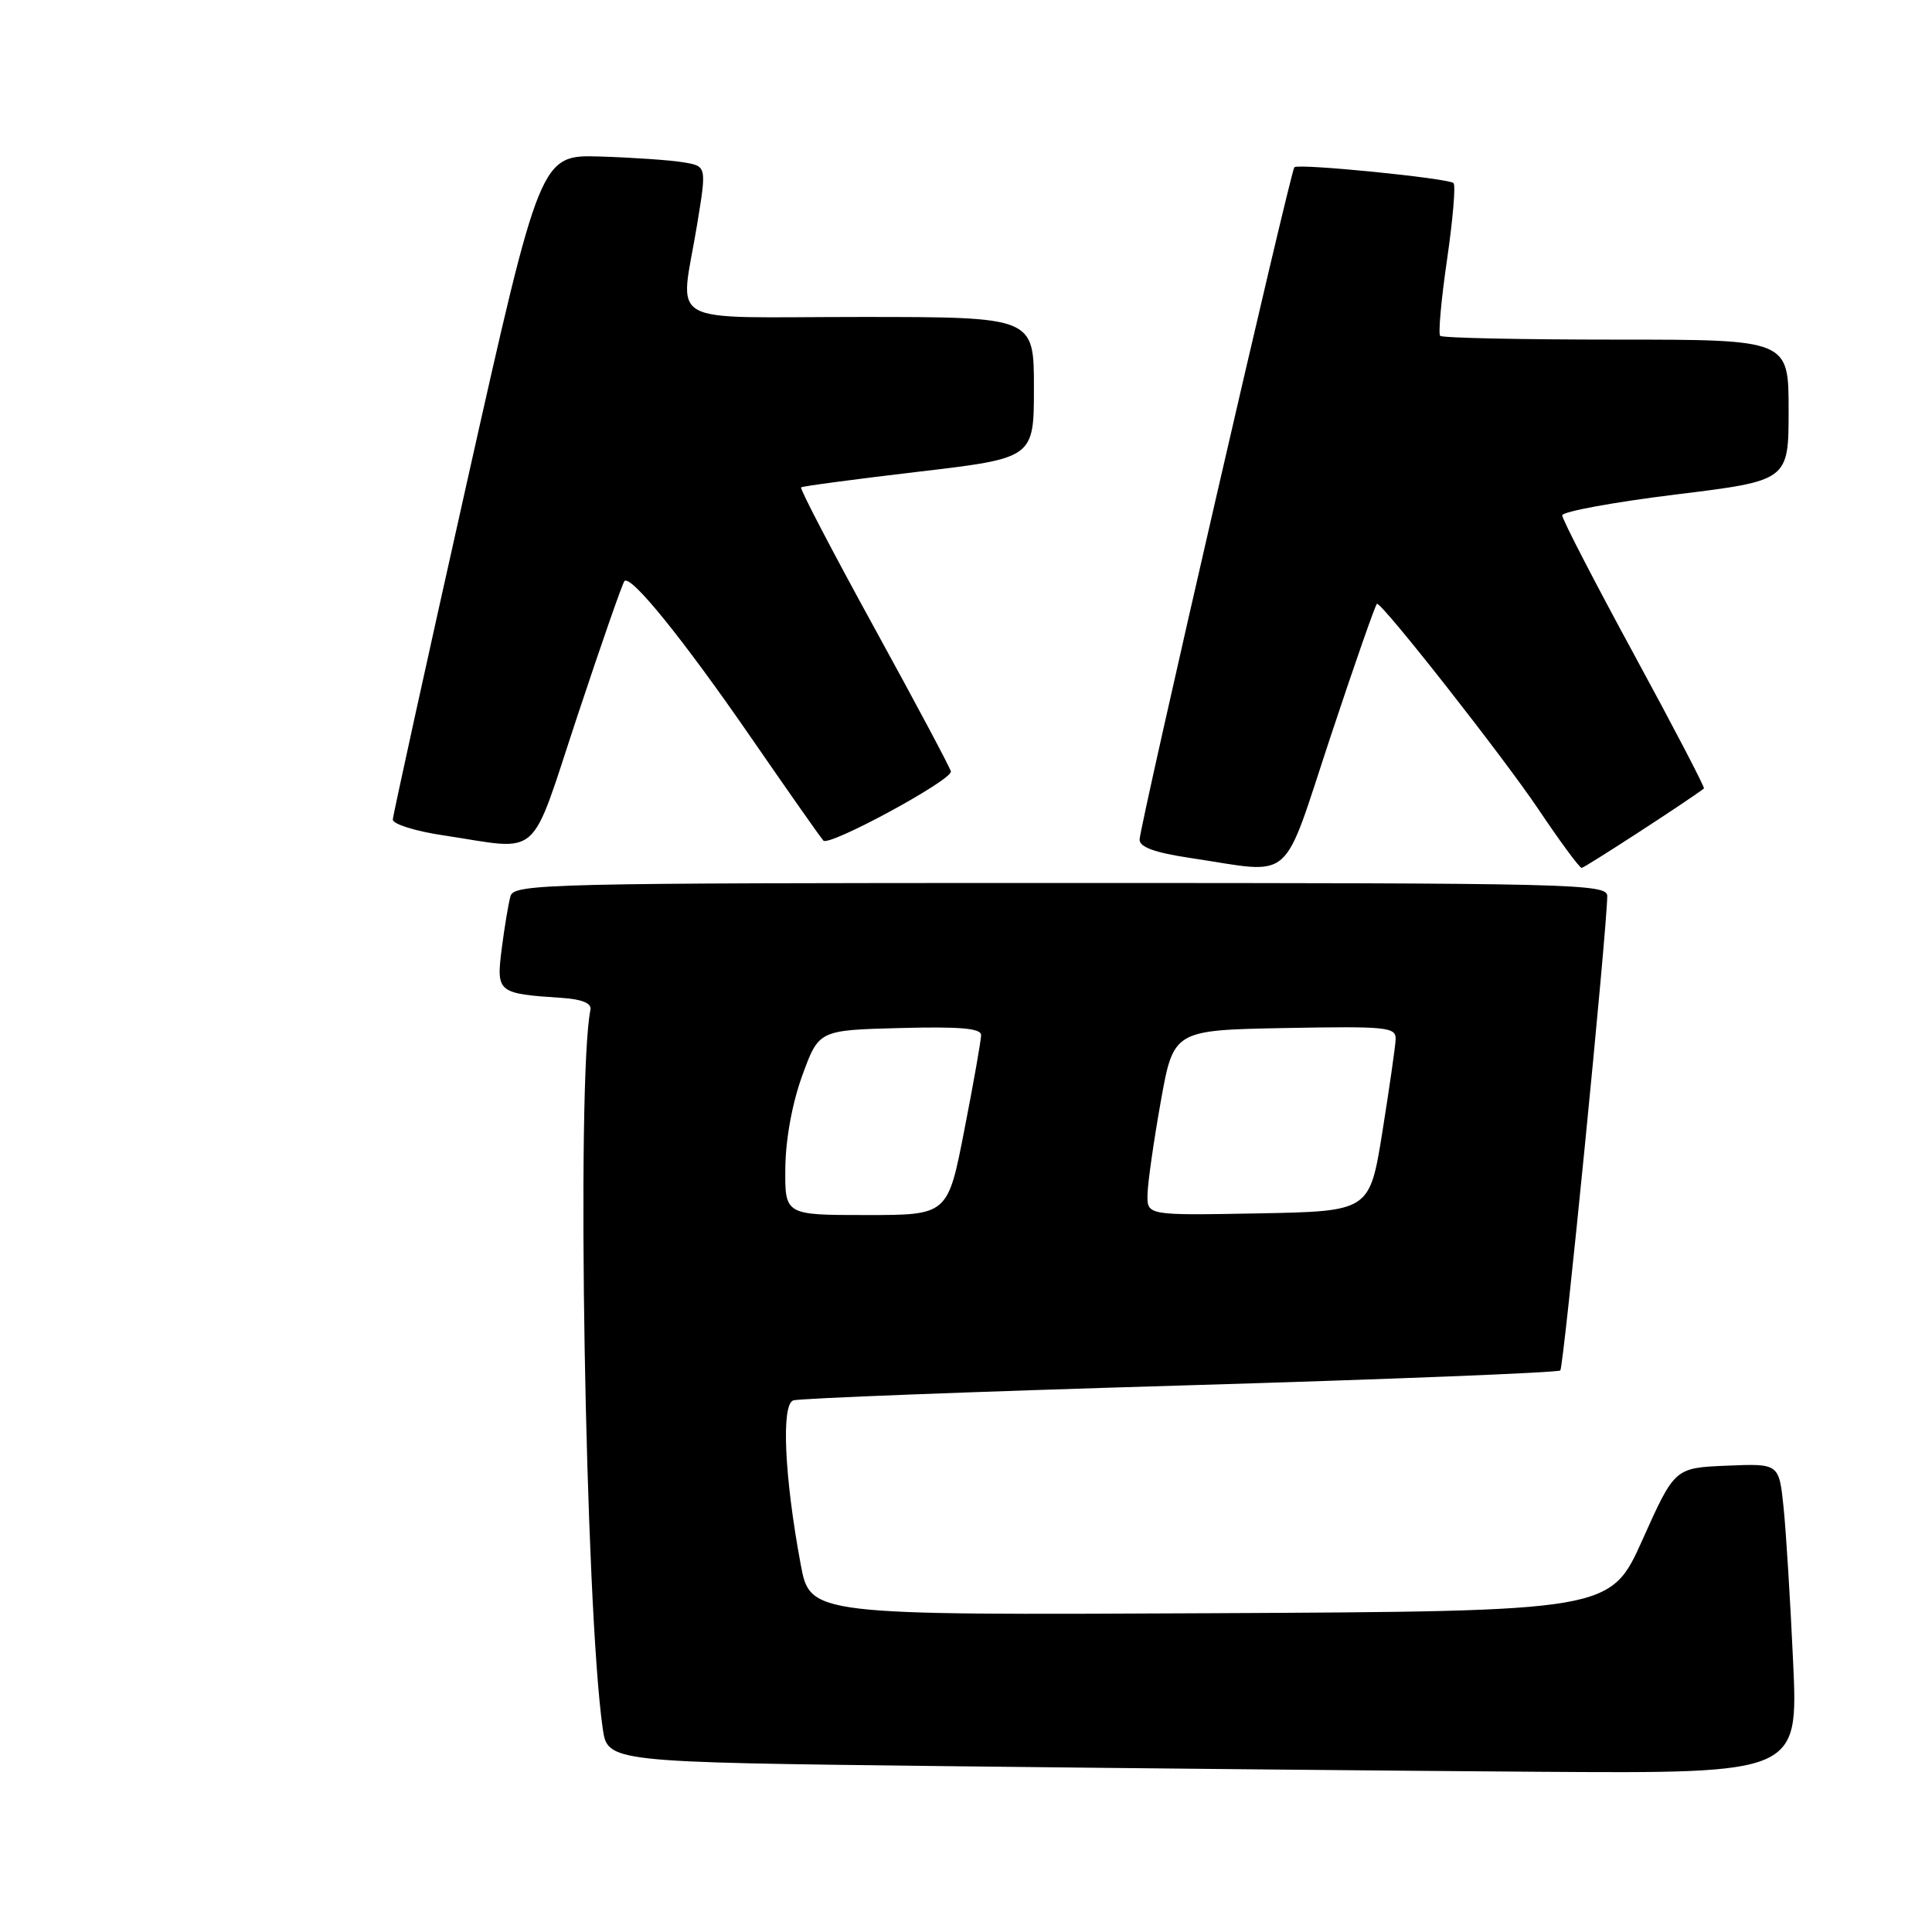 <?xml version="1.0" encoding="UTF-8" standalone="no"?>
<!DOCTYPE svg PUBLIC "-//W3C//DTD SVG 1.1//EN" "http://www.w3.org/Graphics/SVG/1.1/DTD/svg11.dtd" >
<svg xmlns="http://www.w3.org/2000/svg" xmlns:xlink="http://www.w3.org/1999/xlink" version="1.1" viewBox="0 0 256 256">
 <g >
 <path fill="currentColor"
d=" M 237.60 220.25 C 237.23 212.14 236.66 202.89 236.33 199.71 C 235.73 193.92 235.73 193.92 228.82 194.21 C 221.91 194.50 221.91 194.50 217.65 204.00 C 213.39 213.50 213.39 213.50 160.37 213.76 C 107.35 214.02 107.35 214.02 106.09 207.26 C 103.94 195.69 103.50 186.12 105.11 185.56 C 105.87 185.29 128.94 184.40 156.36 183.59 C 183.78 182.78 206.46 181.88 206.75 181.59 C 207.20 181.13 212.90 123.59 212.97 118.75 C 213.00 117.10 208.89 117.00 140.57 117.00 C 72.44 117.00 68.11 117.10 67.64 118.75 C 67.37 119.71 66.85 122.84 66.48 125.71 C 65.75 131.53 65.90 131.66 74.50 132.23 C 77.14 132.41 78.41 132.94 78.24 133.79 C 76.35 142.99 77.54 212.81 79.86 229.00 C 80.50 233.50 80.50 233.50 125.00 234.02 C 149.48 234.30 184.97 234.64 203.88 234.77 C 238.27 235.00 238.27 235.00 237.60 220.25 Z  M 176.34 97.50 C 179.53 87.88 182.29 80.00 182.46 80.00 C 183.25 80.00 199.20 100.31 203.86 107.25 C 206.72 111.51 209.29 115.00 209.58 115.00 C 209.95 115.00 223.61 106.14 225.78 104.48 C 225.94 104.37 221.77 96.38 216.53 86.74 C 211.29 77.10 207.00 68.80 207.00 68.29 C 207.00 67.79 213.75 66.55 222.00 65.53 C 237.00 63.69 237.00 63.69 237.00 54.34 C 237.00 45.00 237.00 45.00 214.17 45.00 C 201.61 45.00 191.11 44.78 190.83 44.50 C 190.56 44.23 190.97 39.68 191.74 34.40 C 192.51 29.13 192.90 24.56 192.60 24.26 C 191.96 23.62 172.04 21.63 171.51 22.16 C 171.00 22.67 151.00 109.54 151.00 111.26 C 151.00 112.25 153.04 112.99 157.75 113.69 C 171.66 115.77 169.73 117.45 176.34 97.50 Z  M 76.55 94.75 C 79.70 85.26 82.48 77.28 82.74 77.00 C 83.57 76.10 90.44 84.58 99.46 97.65 C 104.34 104.72 108.67 110.90 109.10 111.38 C 109.82 112.22 126.00 103.46 126.00 102.24 C 126.00 101.92 121.45 93.38 115.90 83.27 C 110.34 73.15 105.95 64.74 106.15 64.58 C 106.34 64.42 113.36 63.49 121.75 62.50 C 137.00 60.70 137.00 60.70 137.00 51.35 C 137.00 42.00 137.00 42.00 114.00 42.00 C 87.49 42.00 90.12 43.49 92.37 29.76 C 93.64 22.02 93.64 22.02 90.57 21.51 C 88.88 21.22 83.92 20.88 79.55 20.74 C 71.60 20.50 71.60 20.50 61.85 64.00 C 56.49 87.92 52.08 107.99 52.05 108.59 C 52.02 109.19 55.04 110.14 58.75 110.69 C 71.94 112.66 70.05 114.35 76.55 94.75 Z  M 104.06 154.75 C 104.10 150.94 104.98 146.15 106.31 142.50 C 108.50 136.50 108.50 136.50 119.25 136.22 C 127.17 136.01 130.00 136.25 130.00 137.15 C 130.00 137.82 129.01 143.46 127.79 149.68 C 125.59 161.00 125.59 161.00 114.79 161.00 C 104.00 161.00 104.00 161.00 104.06 154.75 Z  M 152.05 158.28 C 152.08 156.75 152.87 151.22 153.80 146.00 C 155.50 136.50 155.50 136.50 170.25 136.22 C 183.84 135.97 184.99 136.09 184.93 137.72 C 184.89 138.70 184.09 144.22 183.17 150.00 C 181.48 160.50 181.48 160.50 166.74 160.78 C 152.00 161.05 152.00 161.05 152.05 158.28 Z "/>
</g>
</svg>